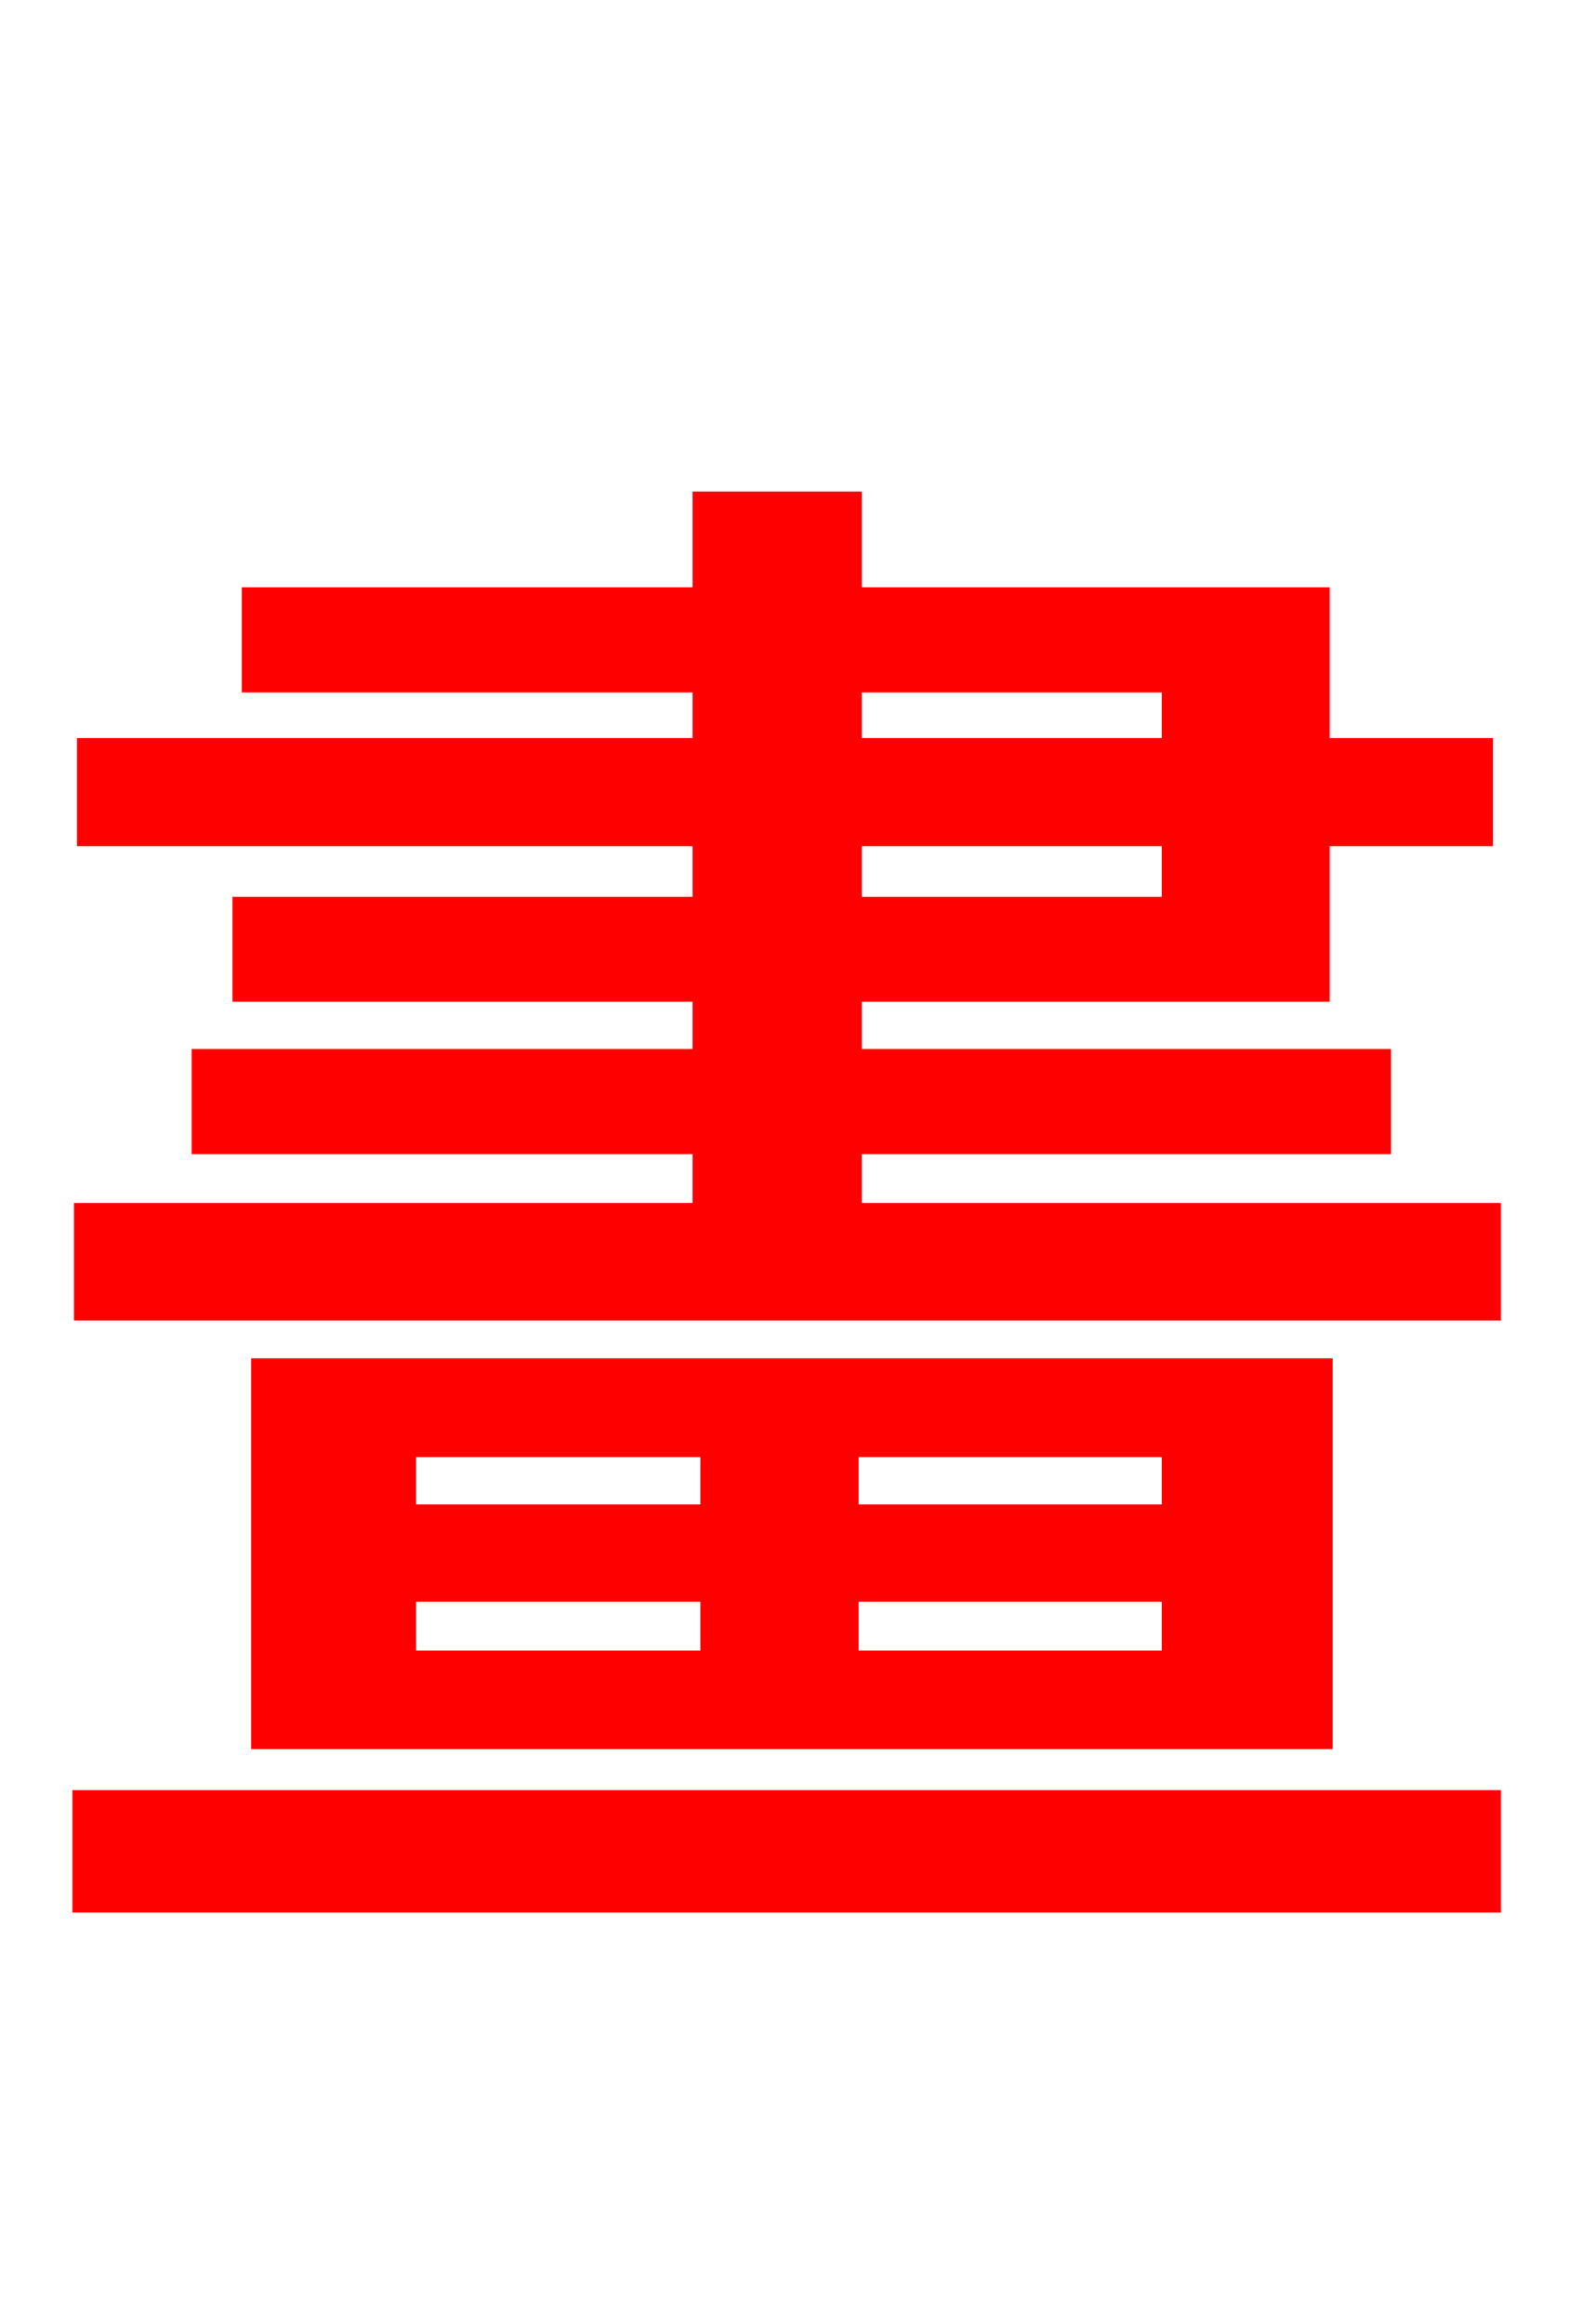 <svg xmlns="http://www.w3.org/2000/svg" xmlns:xlink="http://www.w3.org/1999/xlink" width="72" height="106.56"><path fill="red" stroke="red" d="M3.82 87.19L68.33 87.19L68.33 82.58L3.82 82.58ZM53.78 69.48L38.88 69.48L38.88 66.31L53.78 66.31ZM53.78 76.18L38.88 76.18L38.88 72.94L53.78 72.94ZM18.58 72.94L32.62 72.94L32.62 76.18L18.58 76.18ZM18.58 66.31L32.62 66.31L32.62 69.48L18.58 69.48ZM12.02 62.78L12.02 79.70L60.62 79.70L60.62 62.78ZM39.02 38.30L53.78 38.30L53.78 41.62L39.02 41.62ZM39.02 31.25L53.78 31.25L53.78 34.34L39.02 34.34ZM39.02 55.66L39.02 52.42L63.29 52.42L63.29 48.60L39.02 48.60L39.02 45.43L60.48 45.43L60.48 38.30L67.97 38.30L67.97 34.34L60.48 34.34L60.48 27.43L39.02 27.43L39.02 23.04L32.26 23.04L32.26 27.43L11.59 27.43L11.59 31.25L32.26 31.25L32.26 34.34L4.03 34.34L4.03 38.30L32.26 38.30L32.26 41.62L11.16 41.62L11.16 45.43L32.26 45.43L32.26 48.60L9.29 48.60L9.29 52.42L32.26 52.42L32.26 55.66L3.89 55.66L3.89 60.05L68.33 60.05L68.33 55.66Z"/></svg>
